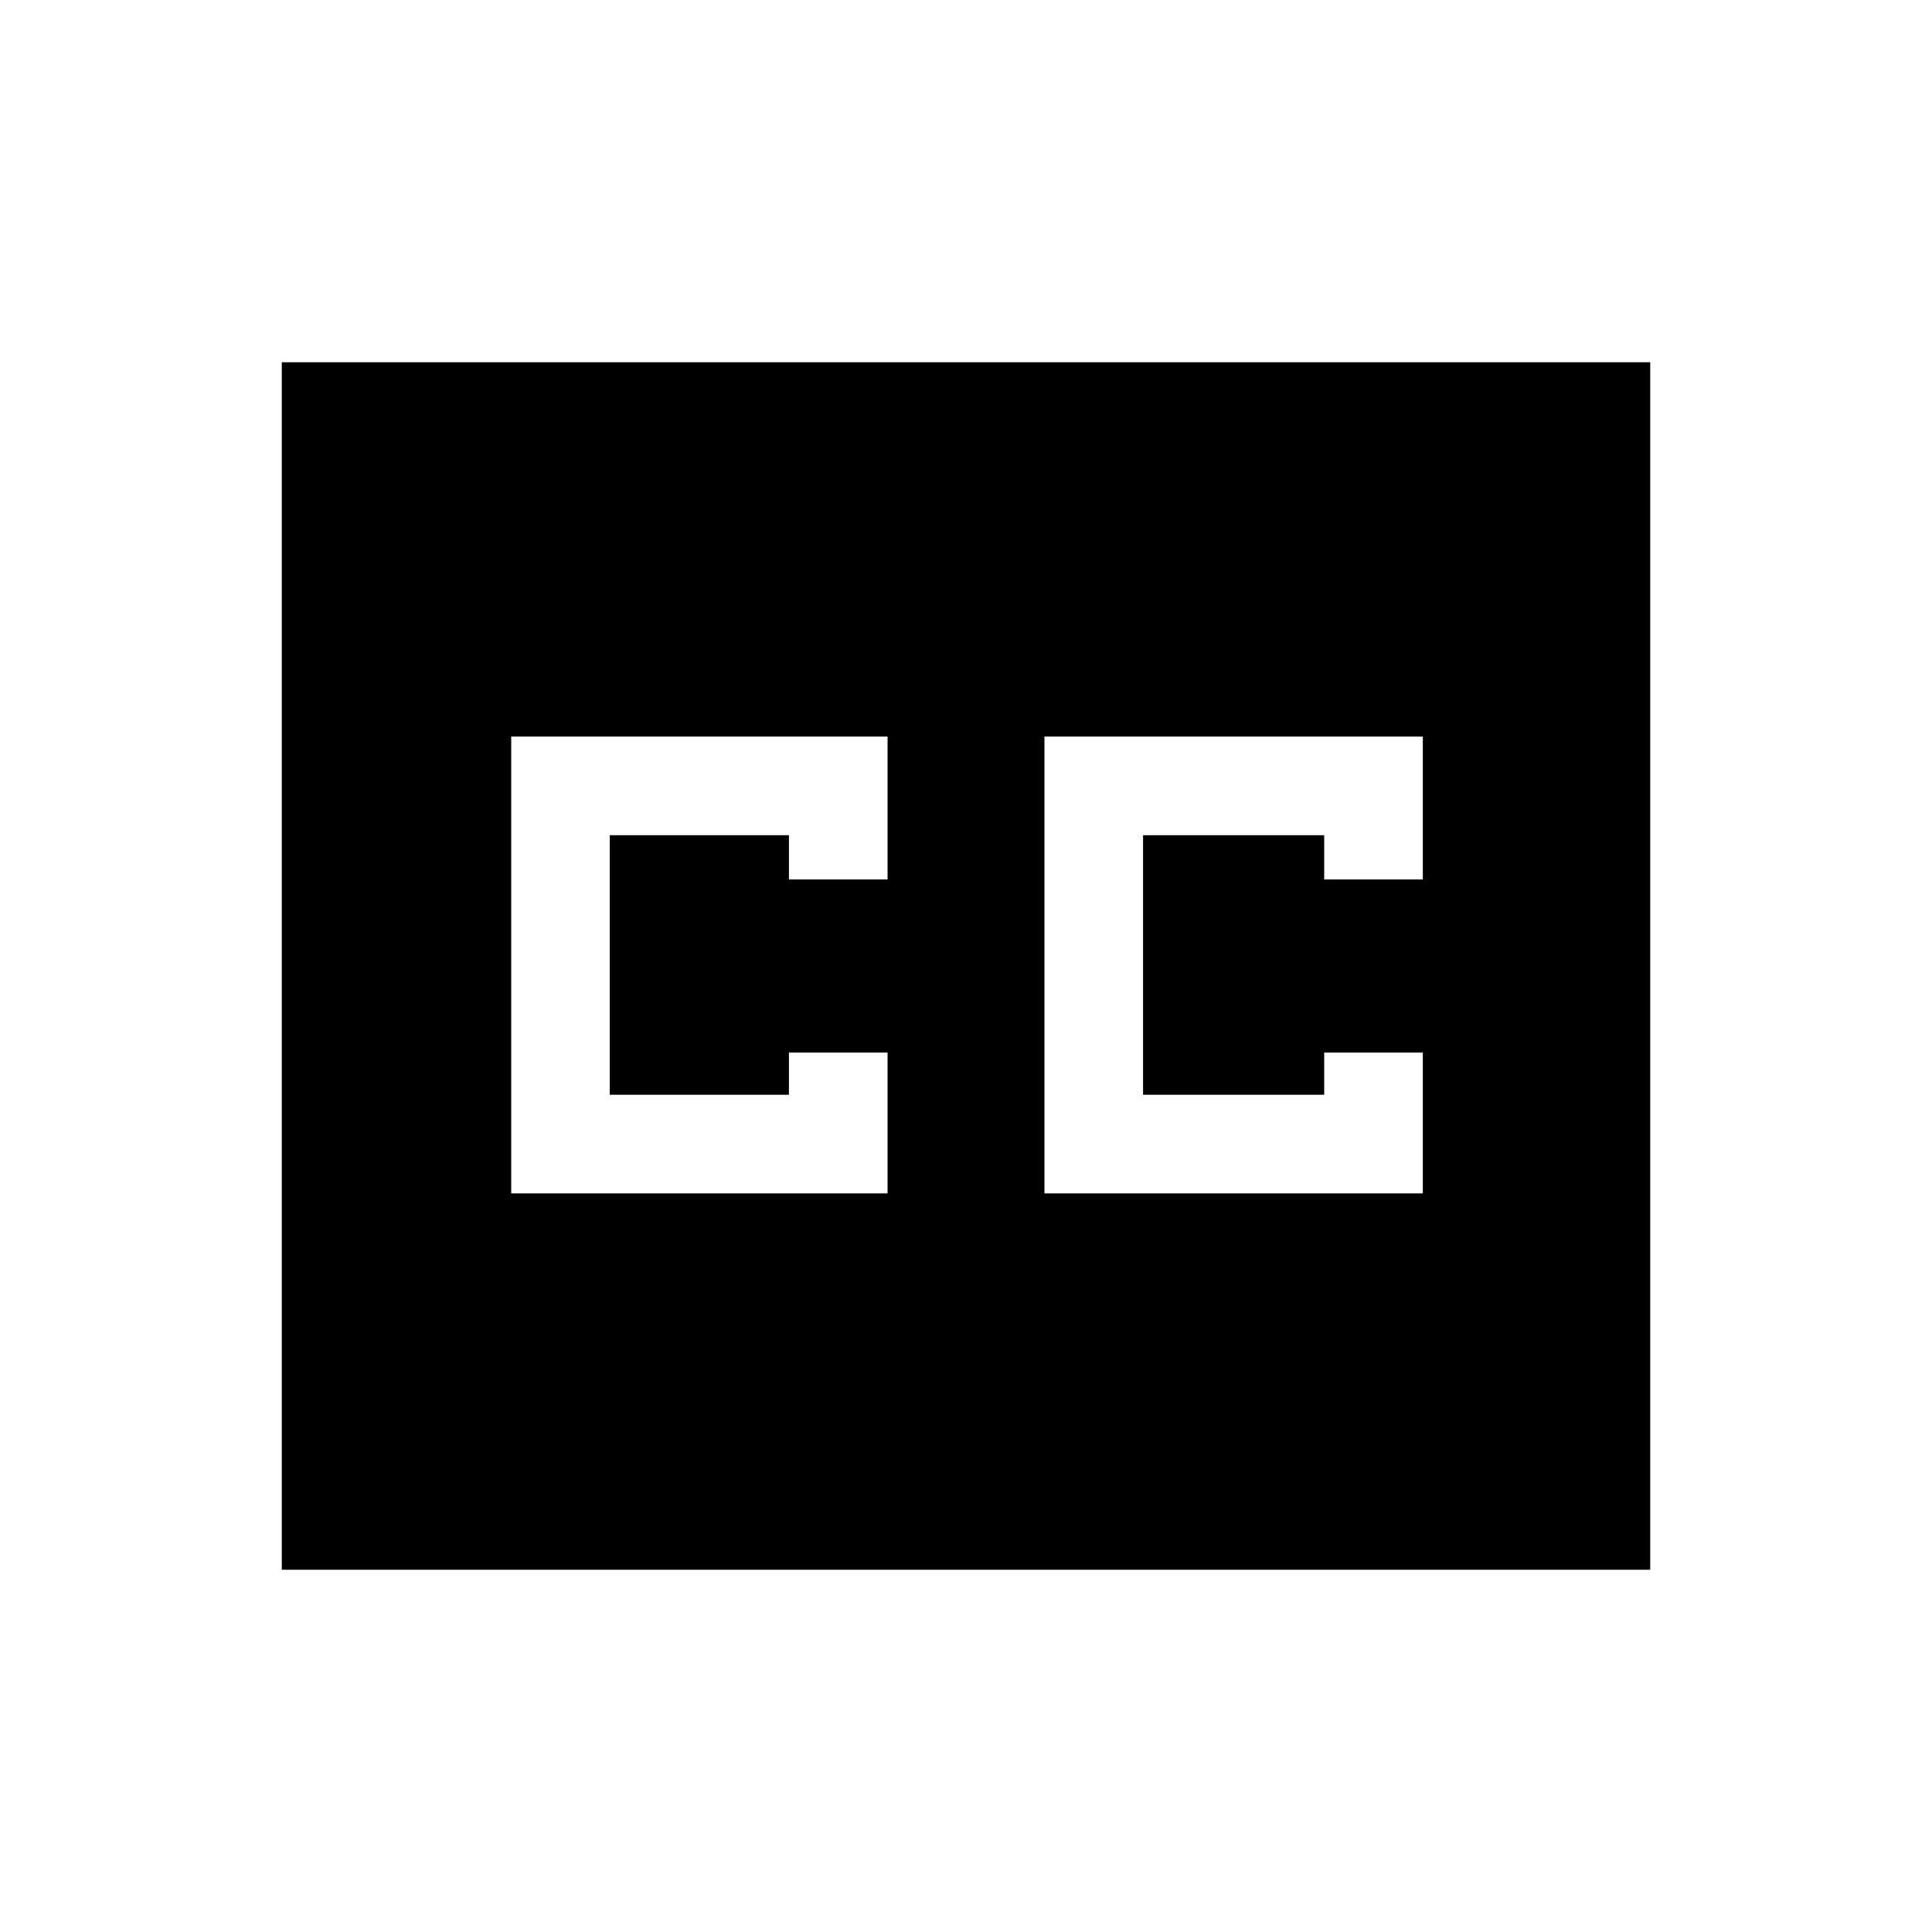 <svg xmlns="http://www.w3.org/2000/svg" height="20" width="20"><path d="M5.292 12.354H9.188V10.896H8.167V11.333H6.312V8.646H8.167V9.104H9.188V7.625H5.292ZM10.812 12.354H14.729V10.896H13.708V11.333H11.833V8.646H13.708V9.104H14.729V7.625H10.812ZM2.917 16.25V3.75H17.083V16.25Z"/></svg>